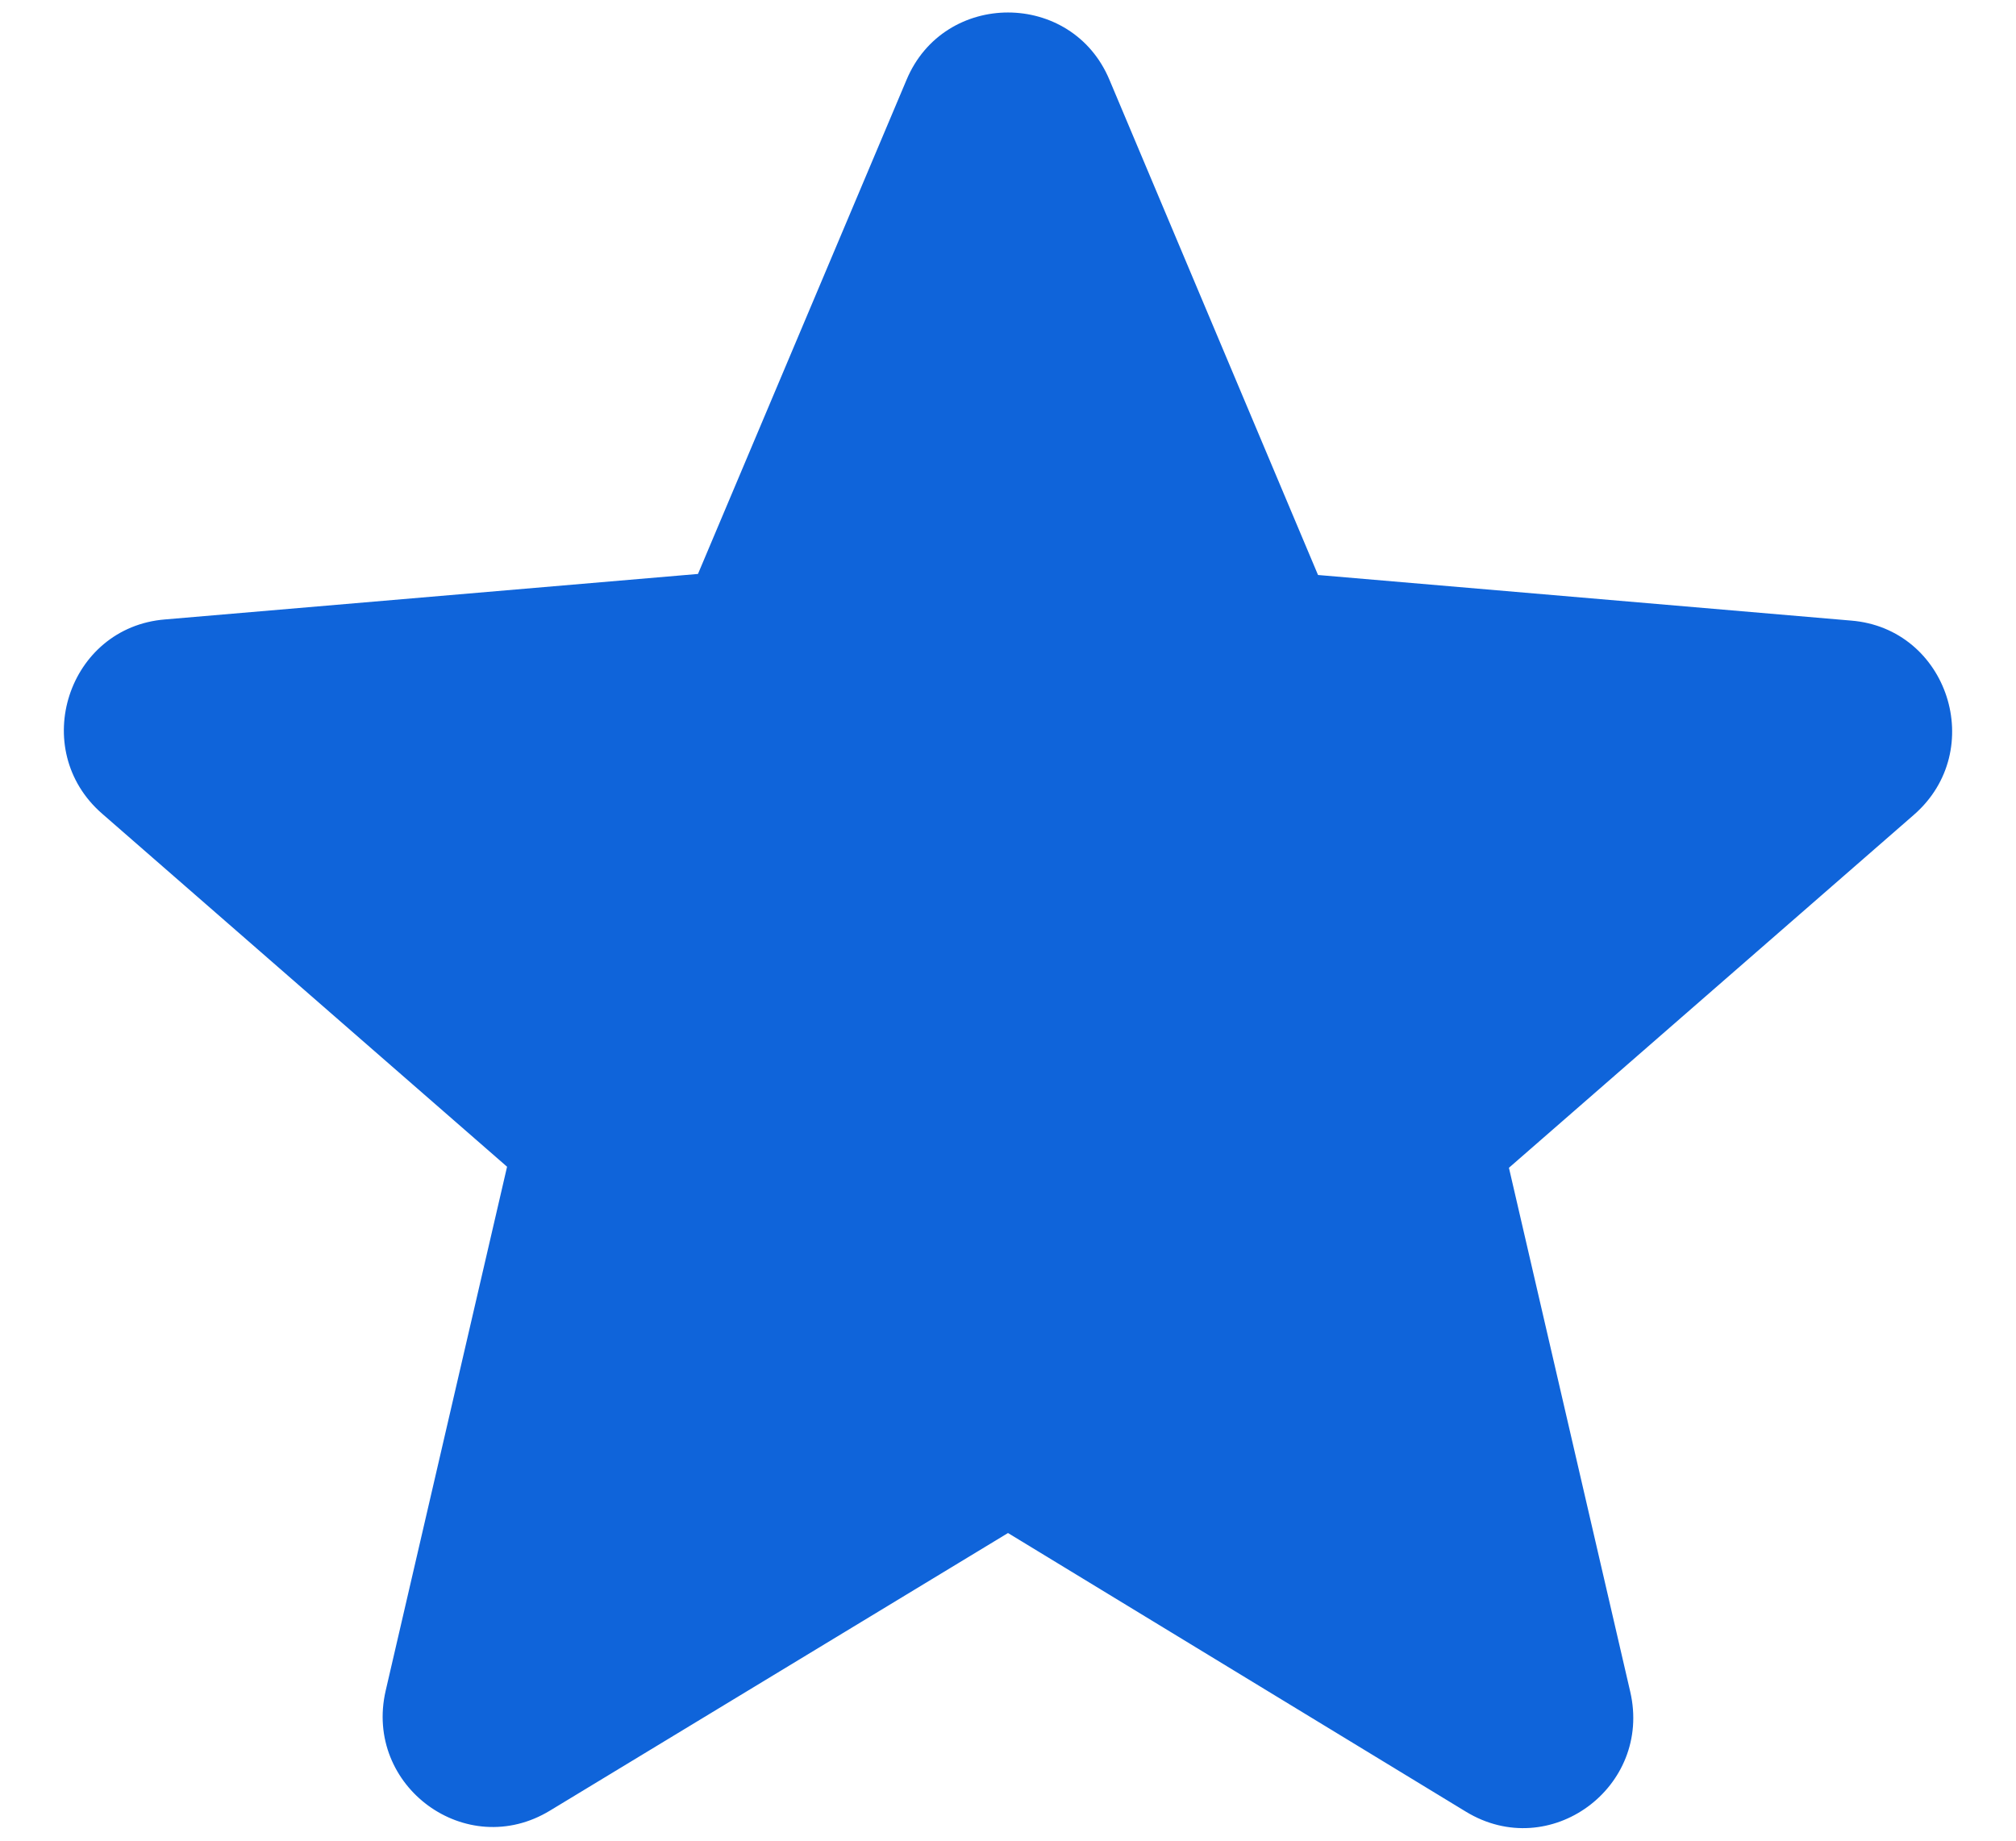 <svg width="23" height="21" viewBox="0 0 23 21" fill="none" xmlns="http://www.w3.org/2000/svg">
<path d="M11.5 17.49L16.724 20.669C17.681 21.252 18.851 20.39 18.599 19.301L17.215 13.323L21.835 9.296C22.678 8.561 22.225 7.168 21.117 7.08L15.037 6.56L12.658 0.912C12.23 -0.114 10.77 -0.114 10.342 0.912L7.963 6.548L1.883 7.067C0.775 7.156 0.322 8.549 1.165 9.283L5.785 13.311L4.4 19.289C4.149 20.378 5.319 21.239 6.276 20.656L11.5 17.49Z" fill="#0F64DA"/>
</svg>
